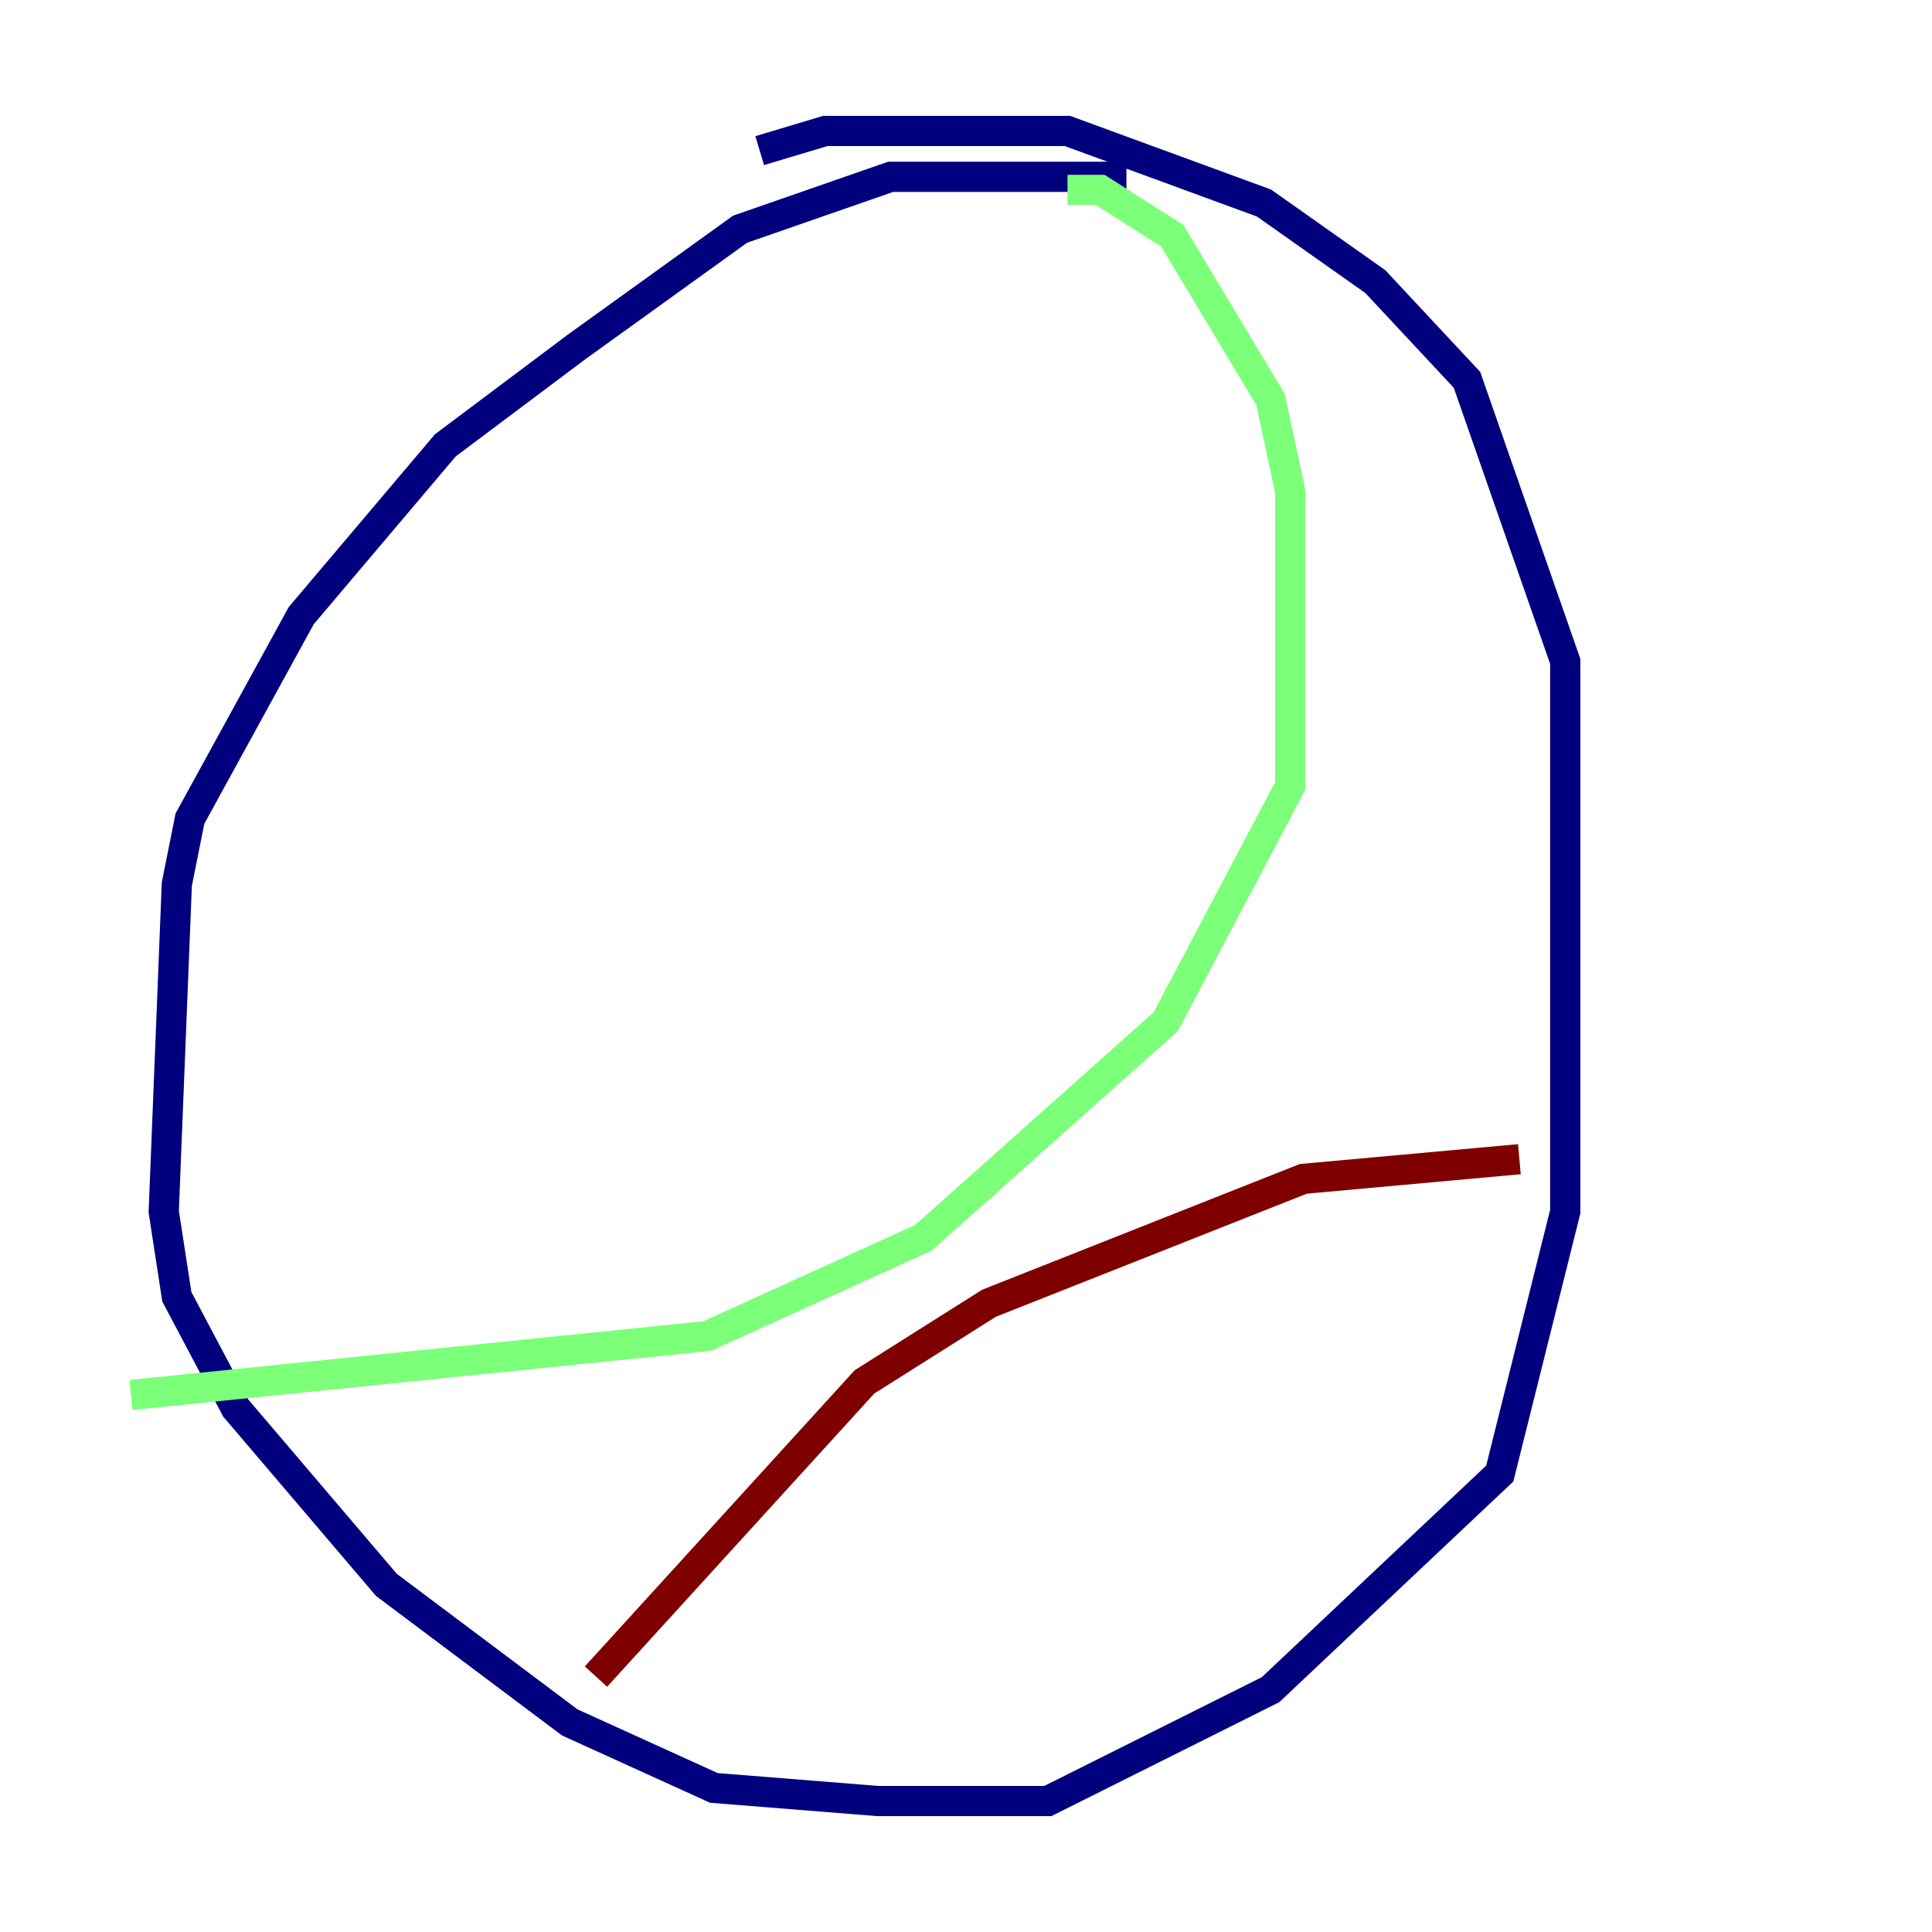 <?xml version="1.0" encoding="utf-8" ?>
<svg baseProfile="tiny" height="128" version="1.2" viewBox="0,0,128,128" width="128" xmlns="http://www.w3.org/2000/svg" xmlns:ev="http://www.w3.org/2001/xml-events" xmlns:xlink="http://www.w3.org/1999/xlink"><defs /><polyline fill="none" points="74.63,11.715 59.01,11.715 49.031,15.186 38.183,22.997 29.505,29.505 19.959,40.786 12.583,54.237 11.715,58.576 10.848,80.271 11.715,85.912 15.62,93.288 25.6,105.003 37.749,114.115 47.295,118.454 58.142,119.322 69.424,119.322 84.176,111.946 99.363,97.627 103.702,80.271 103.702,43.824 97.193,25.166 91.119,18.658 83.742,13.451 70.725,8.678 54.671,8.678 50.332,9.98" stroke="#00007f" stroke-width="2" /><polyline fill="none" points="70.725,12.583 72.895,12.583 77.668,15.62 84.176,26.468 85.478,32.542 85.478,52.068 77.234,67.688 61.18,82.007 46.861,88.515 8.678,92.42" stroke="#7cff79" stroke-width="2" /><polyline fill="none" points="39.485,111.078 57.275,91.552 65.519,86.346 86.346,78.102 100.664,76.8" stroke="#7f0000" stroke-width="2" /></svg>